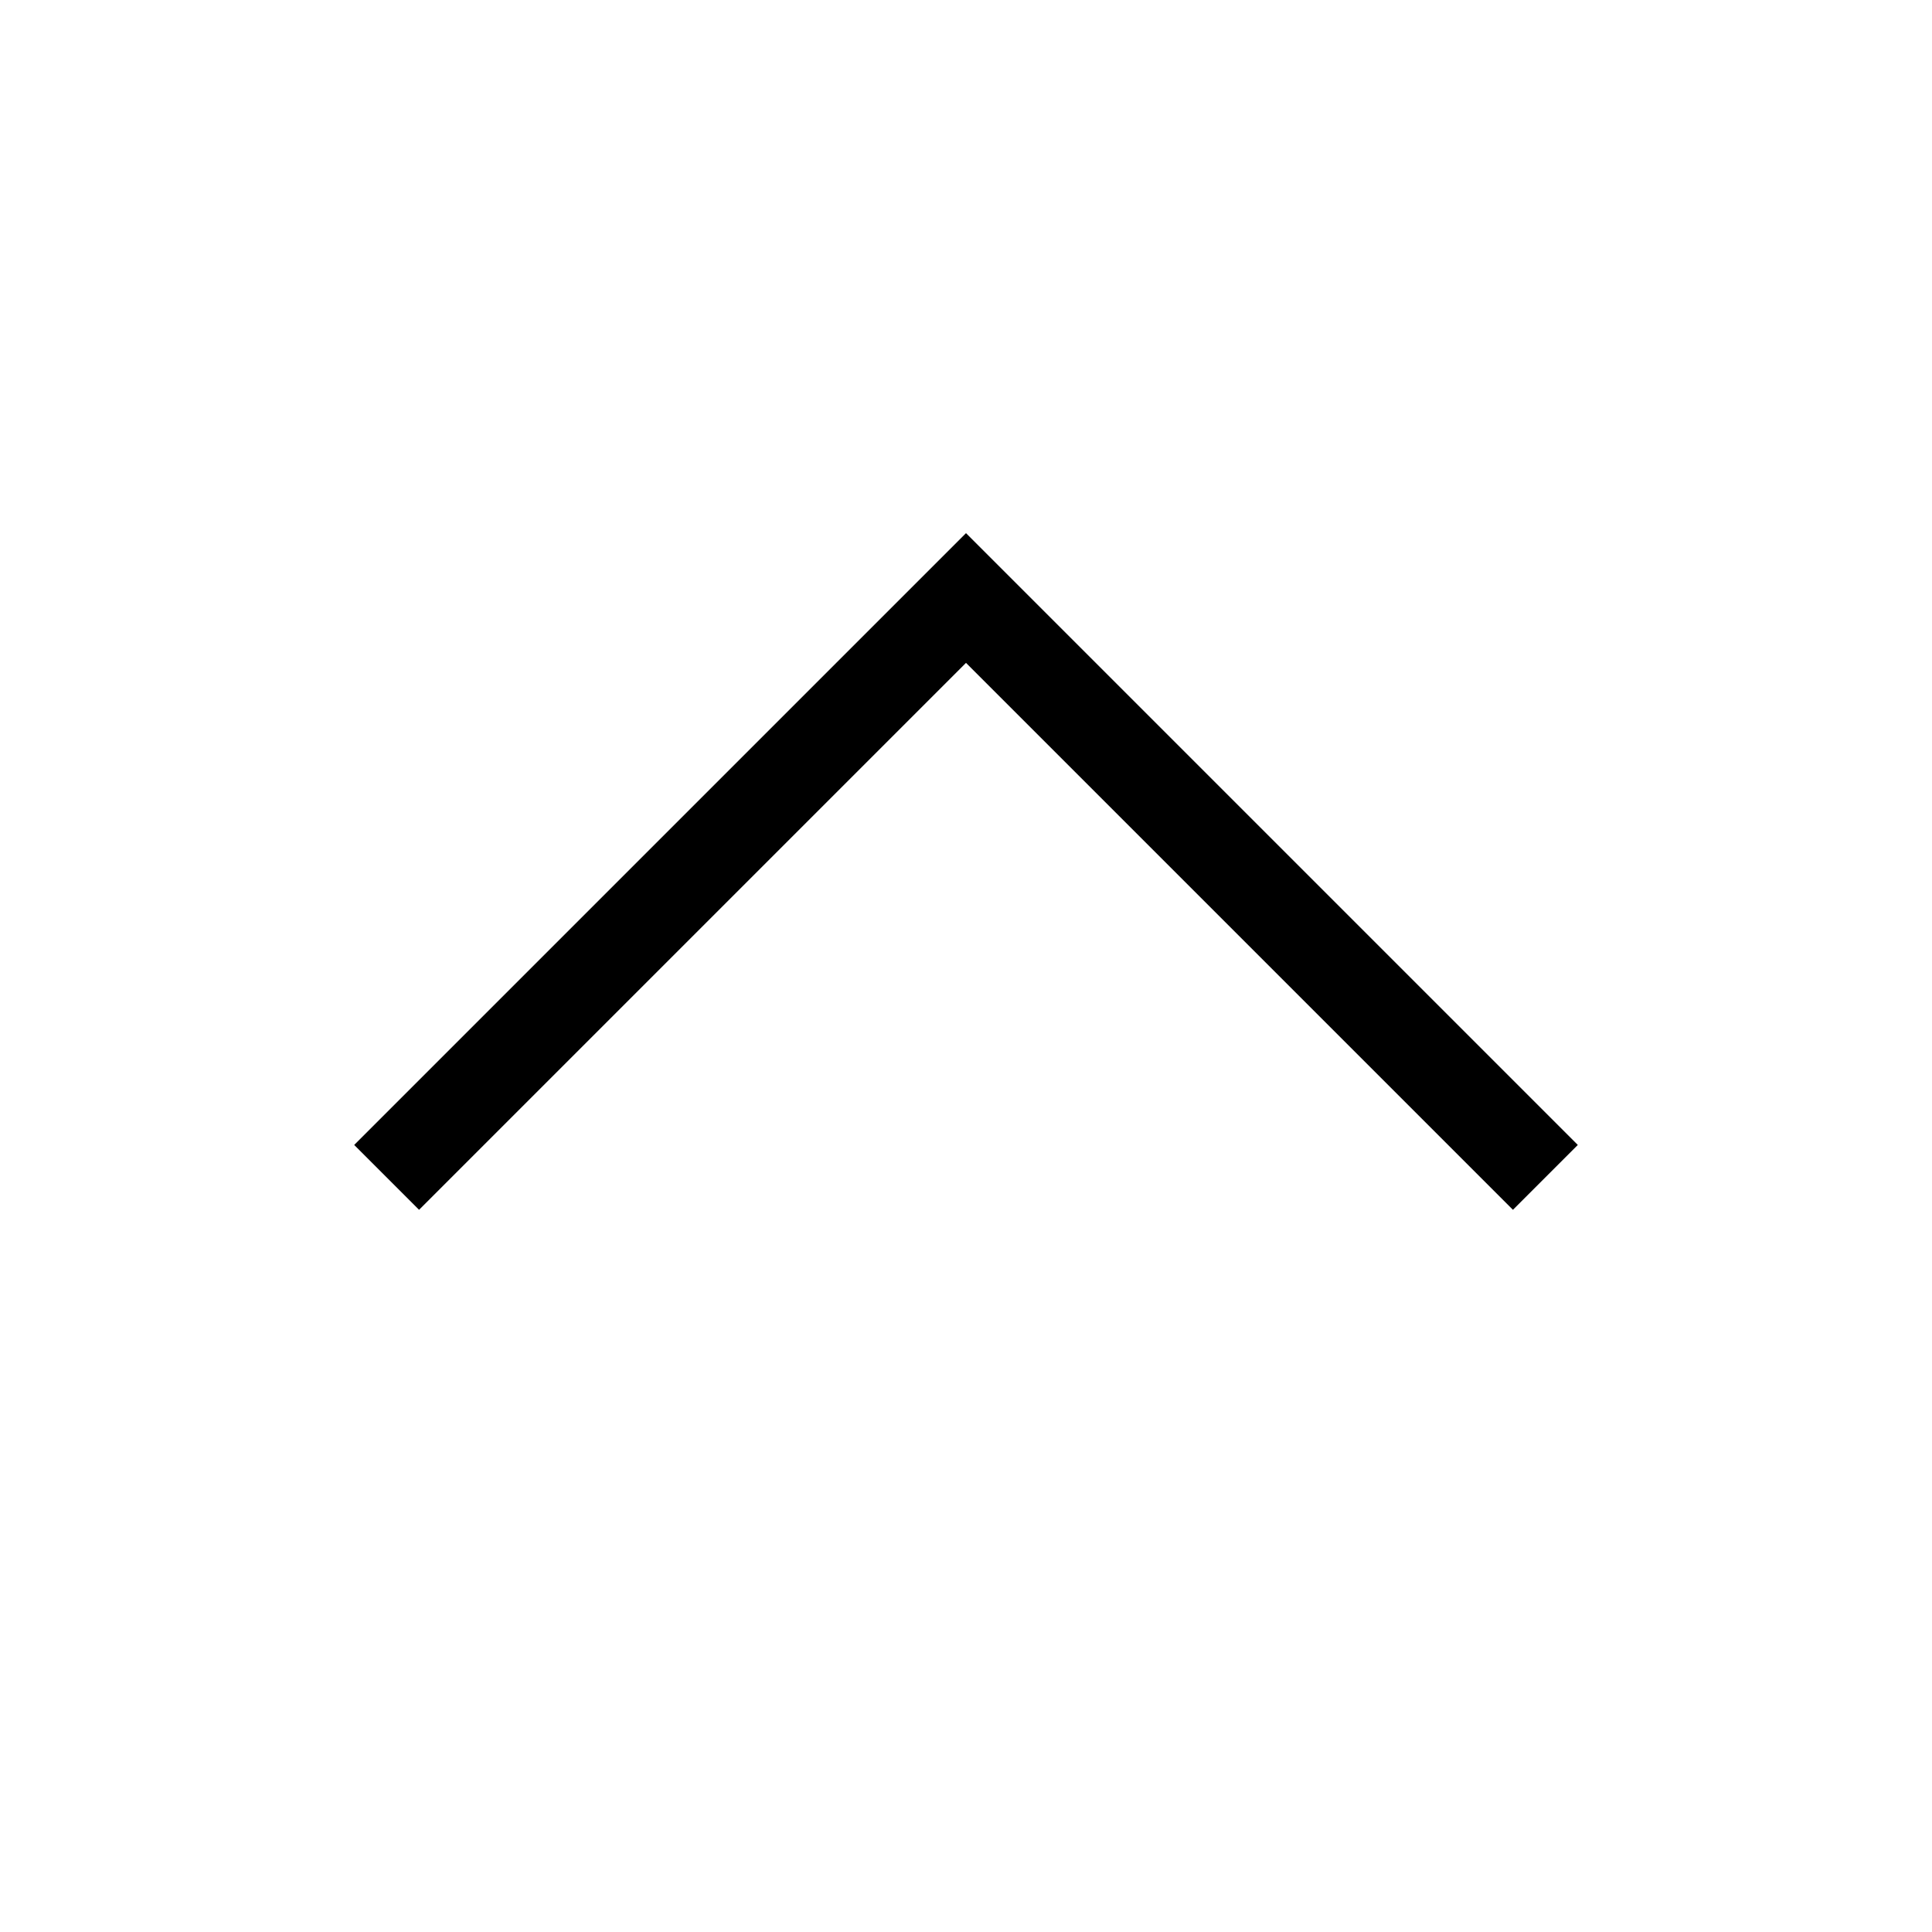 <?xml version="1.0" encoding="utf-8"?>
<!-- Generator: Adobe Illustrator 25.4.1, SVG Export Plug-In . SVG Version: 6.00 Build 0)  -->
<svg version="1.1" id="Layer_1" xmlns="http://www.w3.org/2000/svg" xmlns:xlink="http://www.w3.org/1999/xlink" x="0px" y="0px"
	 viewBox="0 0 42 42" style="enable-background:new 0 0 42 42;" xml:space="preserve">
<g>
	<circle fill="none" cx="21" cy="21" r="19"/>
	<polyline points="32.89,26.3 21,14.41 9.11,26.3 7.7,24.89 21,11.59 34.3,24.89 32.89,26.3 	"/>
</g>
</svg>
